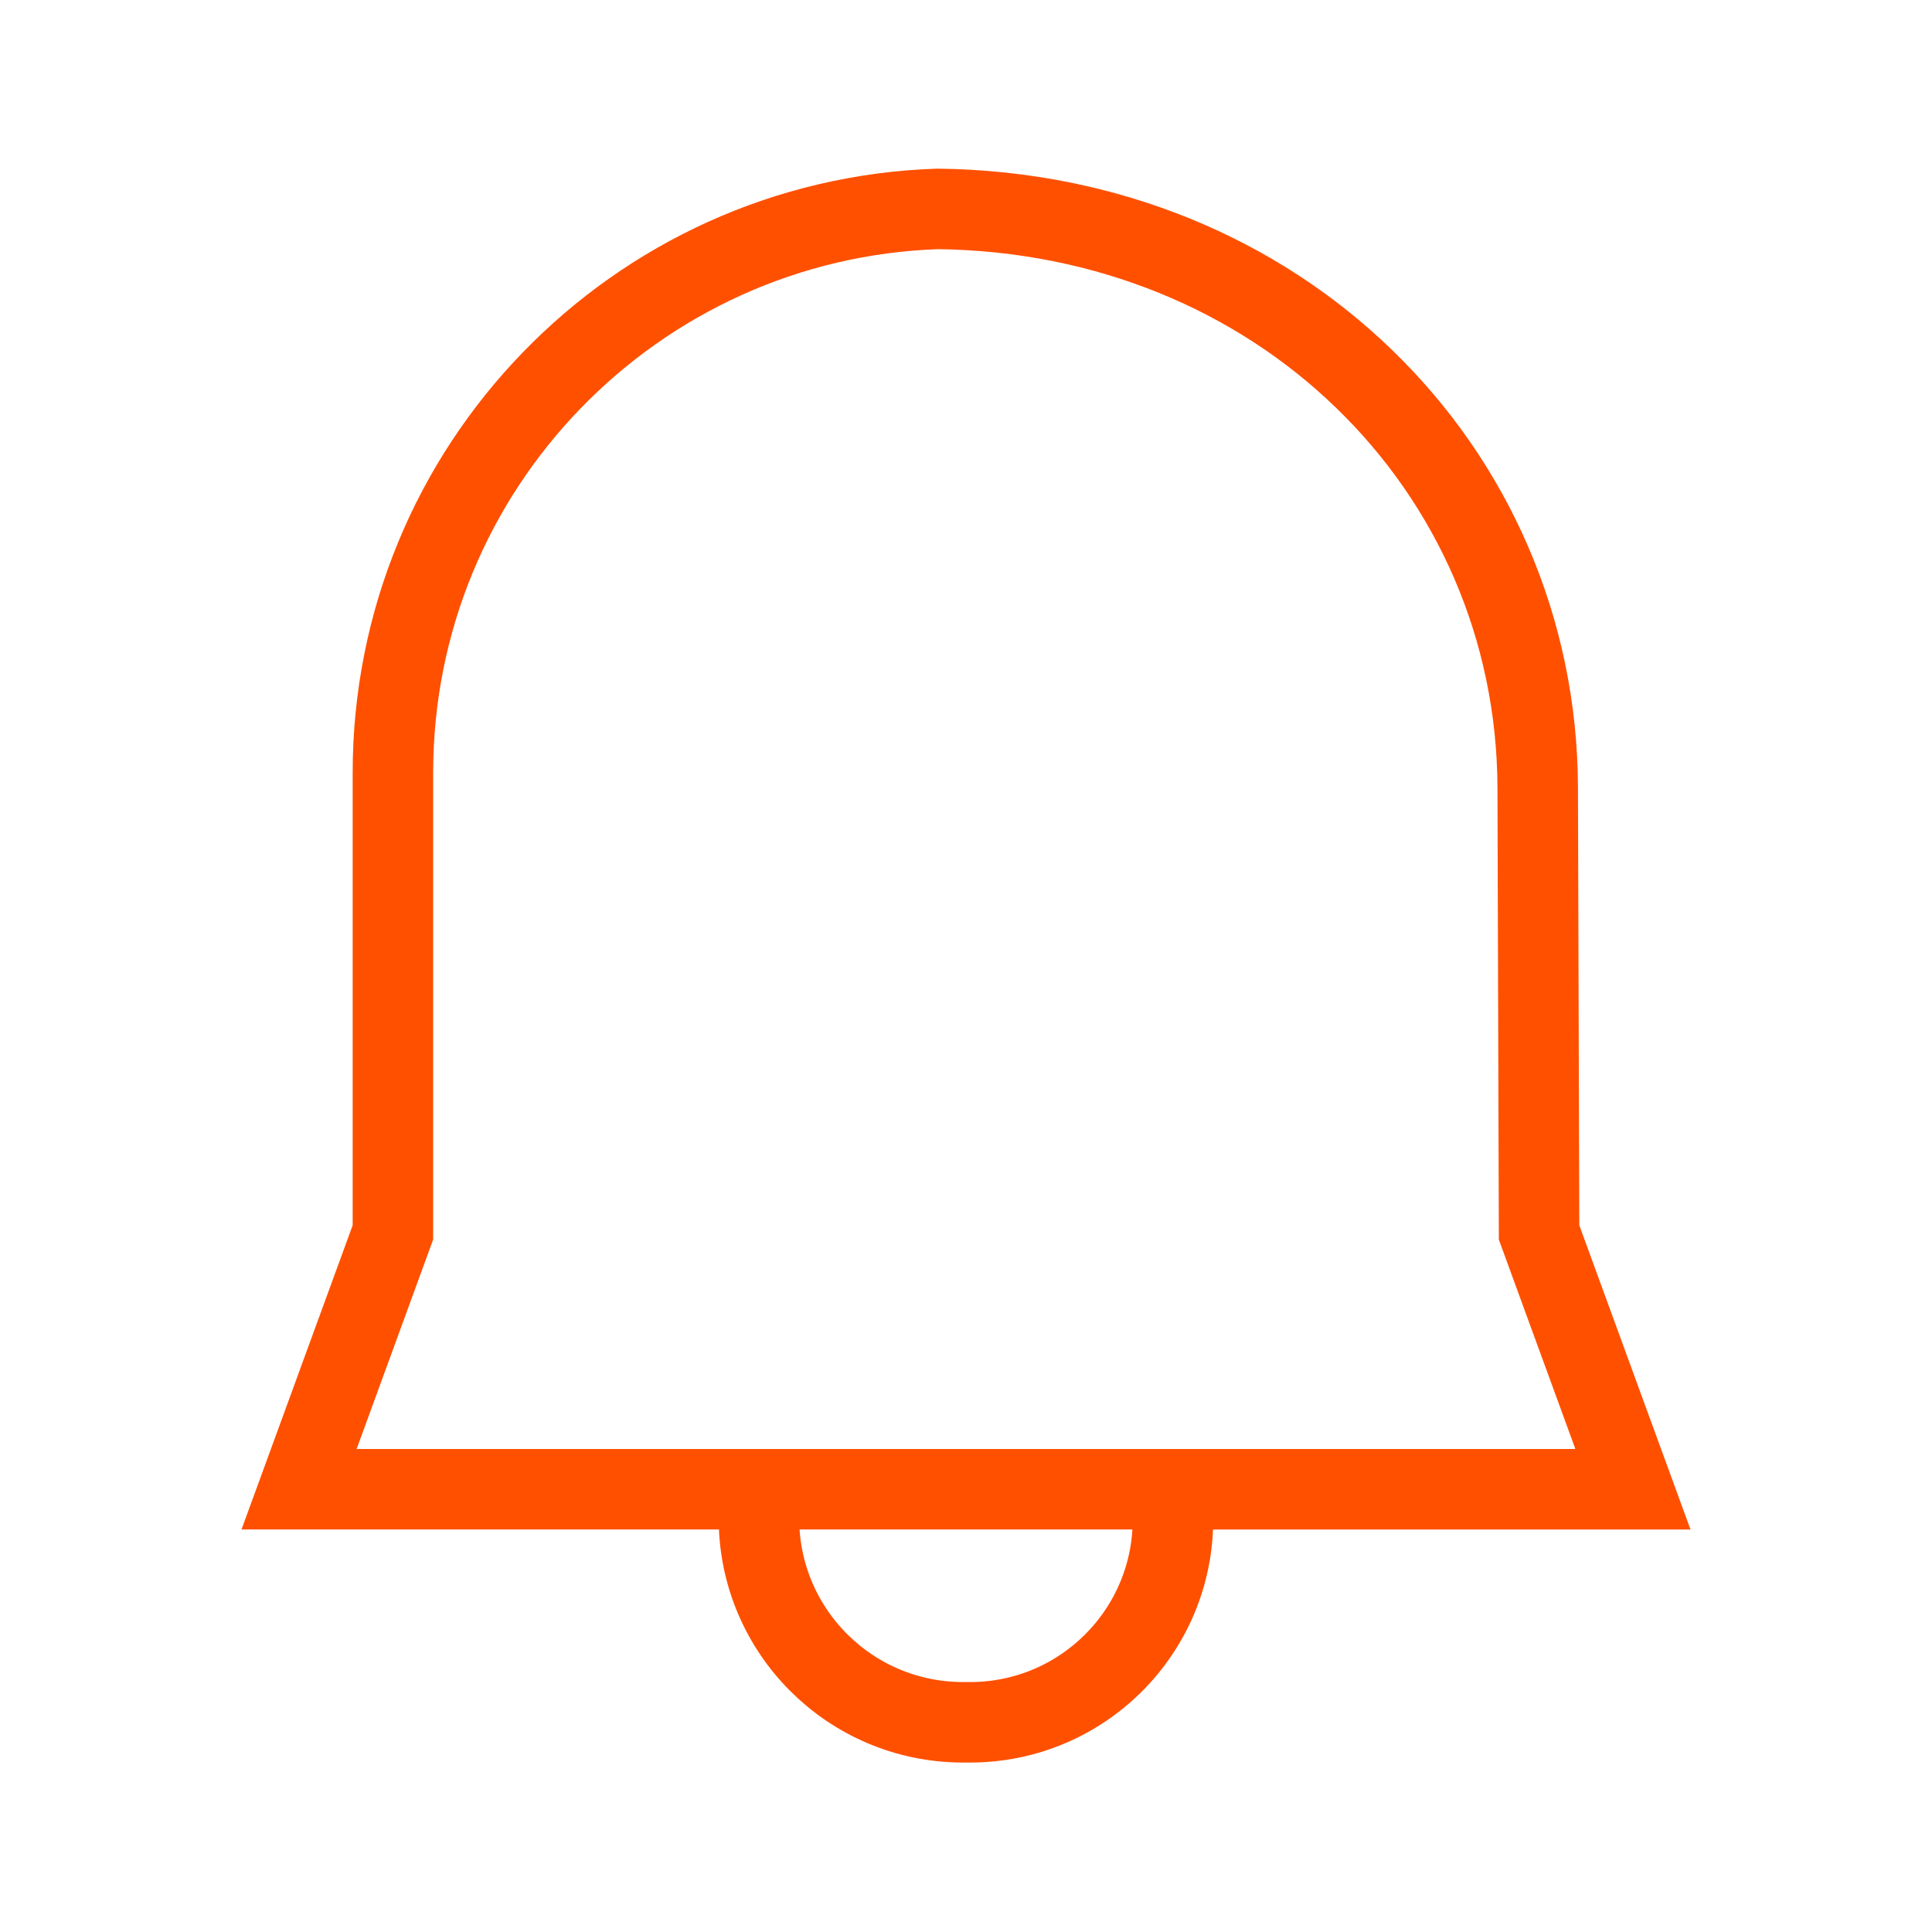 <svg xmlns="http://www.w3.org/2000/svg" width="24" height="24" viewBox="0 0 24 24">
    <g fill="none" fill-rule="evenodd" stroke="#FF5000">
        <path d="M9.02.93c2.114.026 3.963.823 5.29 2.107 1.347 1.3 2.156 3.098 2.162 5.084h0l.017 5.524 1.166 3.19H1.085l1.166-3.191v-5.71c0-1.894.75-3.612 1.972-4.873C5.445 1.798 7.139.993 9.02.93zM11.941 17.21c0 1.392-1.128 2.52-2.52 2.52h-.106c-1.388-.01-2.51-1.133-2.517-2.52h0" transform="translate(2.63 1.665)"/>
    </g>
</svg>

